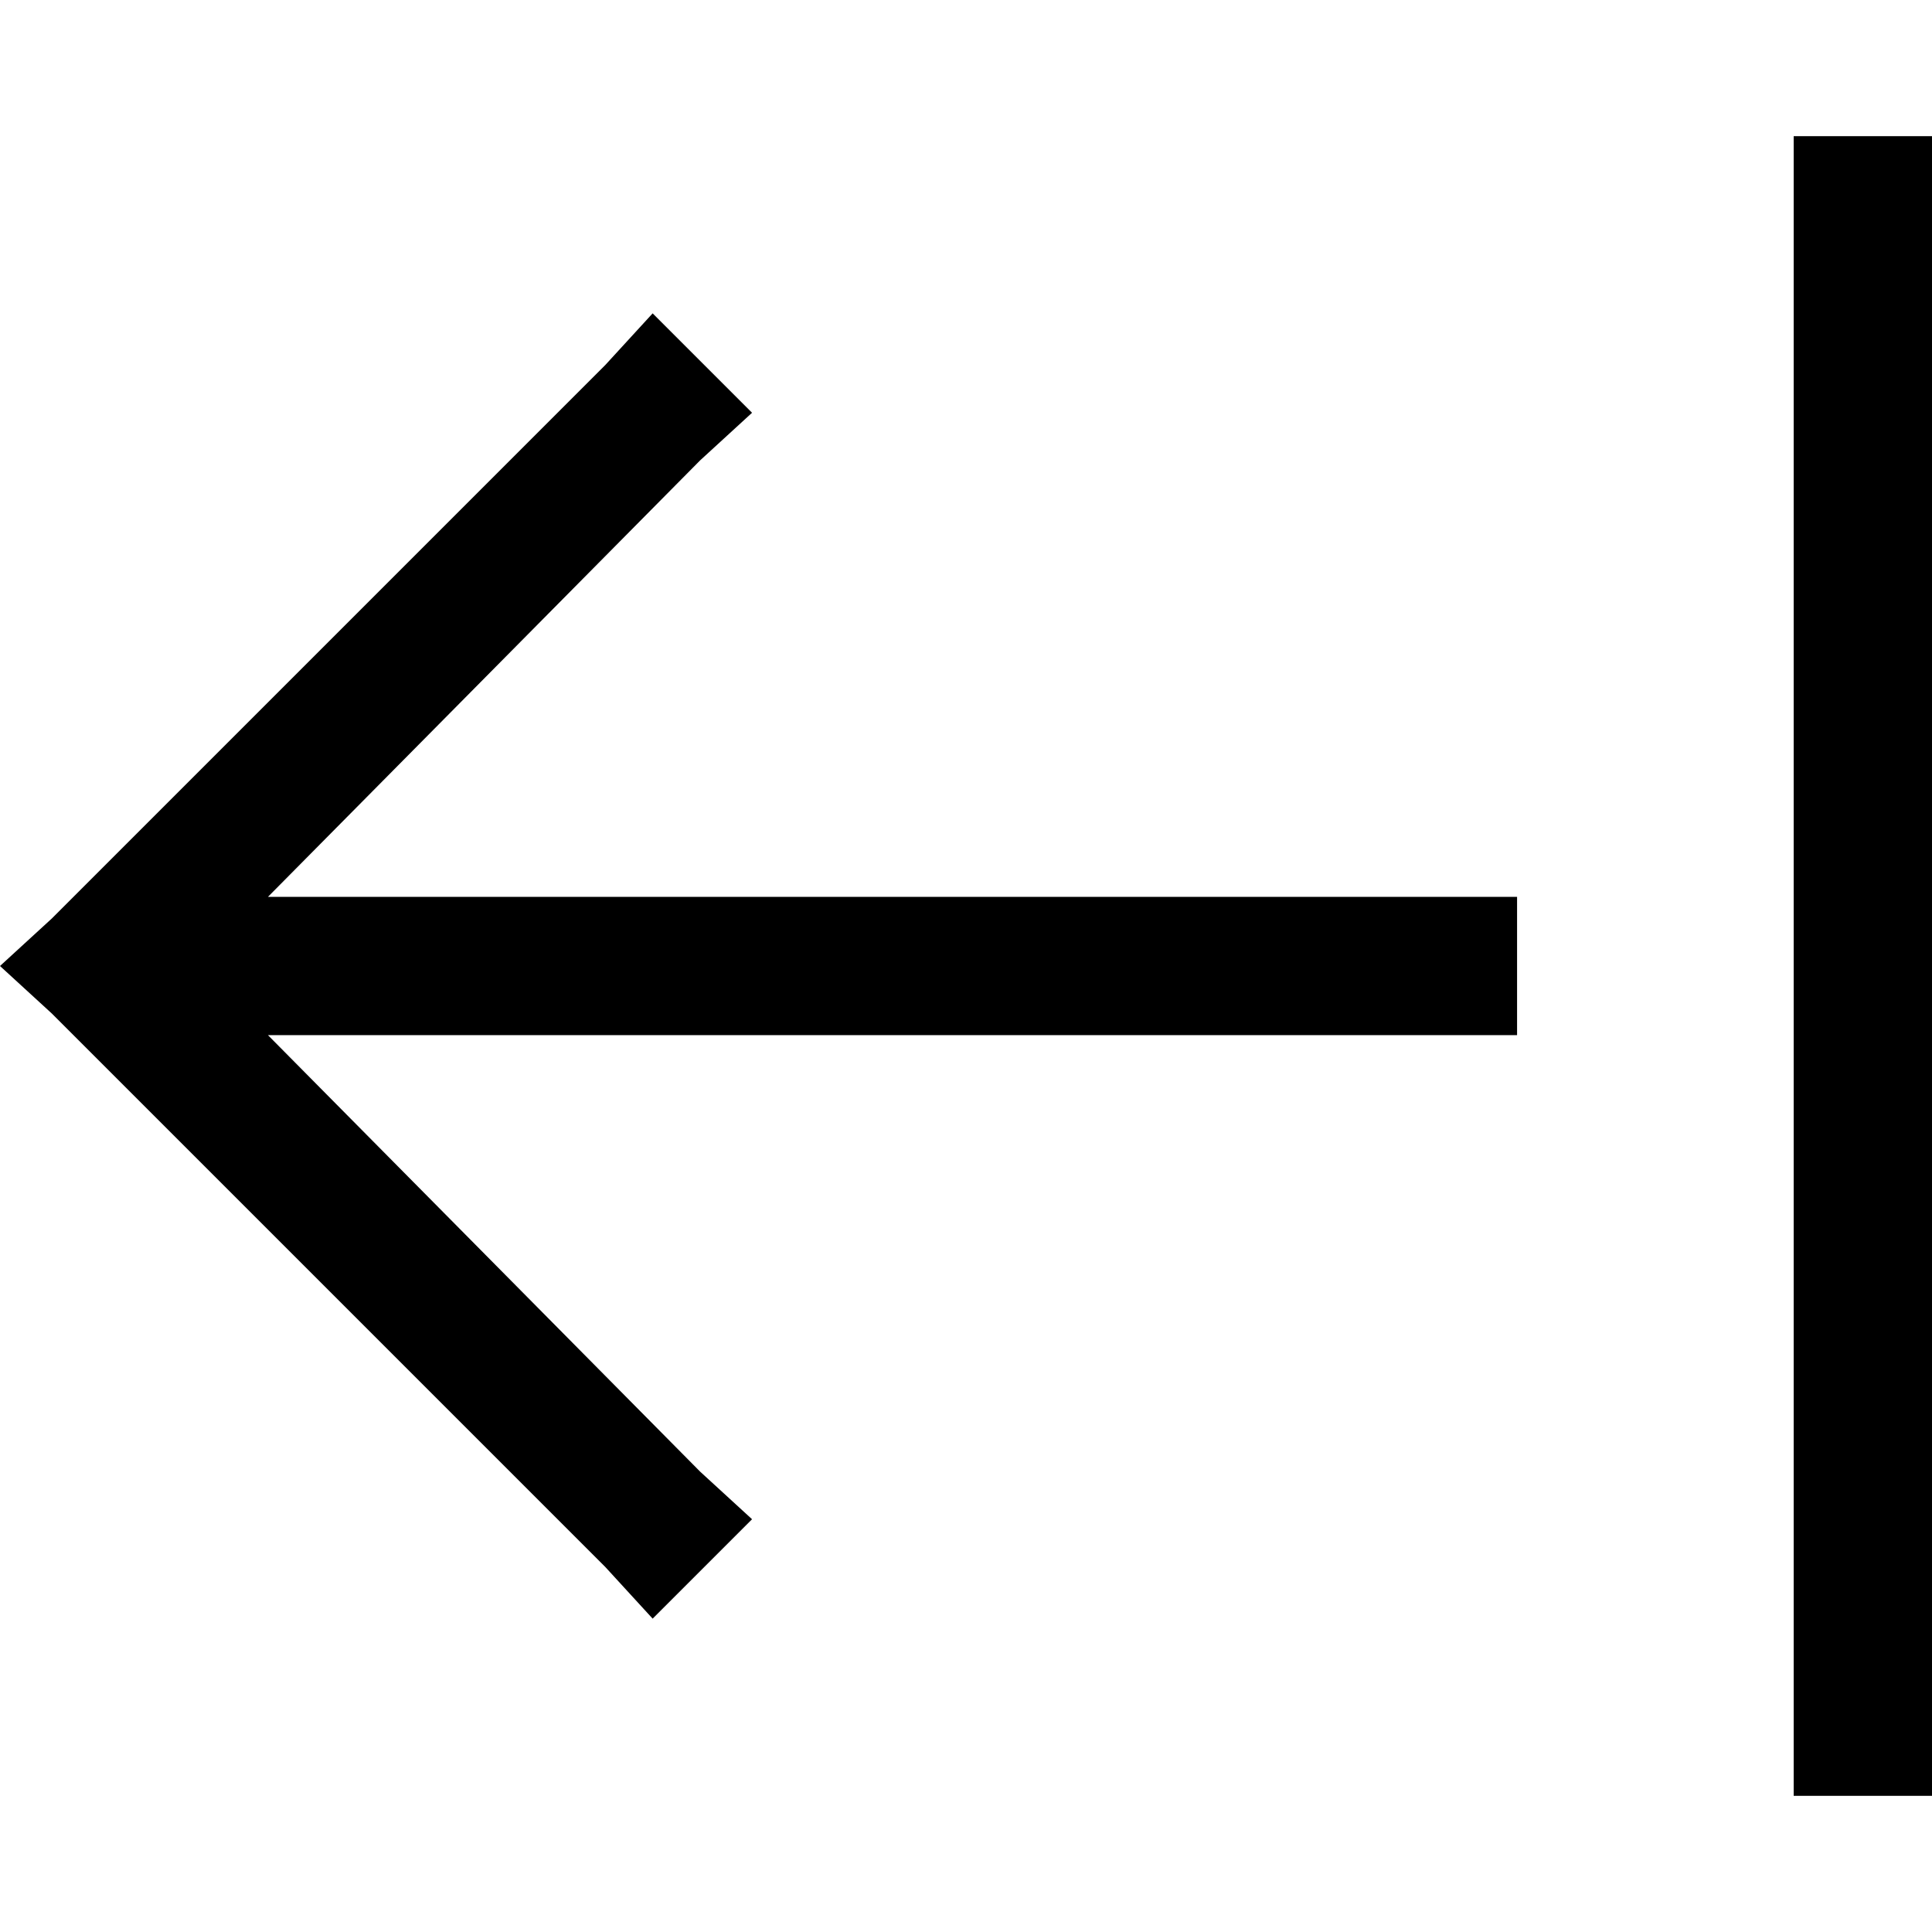 <svg xmlns="http://www.w3.org/2000/svg" viewBox="0 0 512 512">
  <path d="M 13.745 243.4 L 0 256 L 13.745 243.4 L 0 256 L 13.745 268.6 L 13.745 268.6 L 160.358 415.213 L 160.358 415.213 L 172.957 428.957 L 172.957 428.957 L 199.302 402.613 L 199.302 402.613 L 185.557 390.013 L 185.557 390.013 L 71.016 274.327 L 71.016 274.327 L 383.714 274.327 L 402.04 274.327 L 402.04 237.673 L 402.04 237.673 L 383.714 237.673 L 71.016 237.673 L 185.557 121.987 L 185.557 121.987 L 199.302 109.387 L 199.302 109.387 L 172.957 83.043 L 172.957 83.043 L 160.358 96.787 L 160.358 96.787 L 13.745 243.4 L 13.745 243.4 Z M 475.347 457.593 L 475.347 475.919 L 475.347 457.593 L 475.347 475.919 L 512 475.919 L 512 475.919 L 512 457.593 L 512 457.593 L 512 54.407 L 512 54.407 L 512 36.081 L 512 36.081 L 475.347 36.081 L 475.347 36.081 L 475.347 54.407 L 475.347 54.407 L 475.347 457.593 L 475.347 457.593 Z" />
</svg>